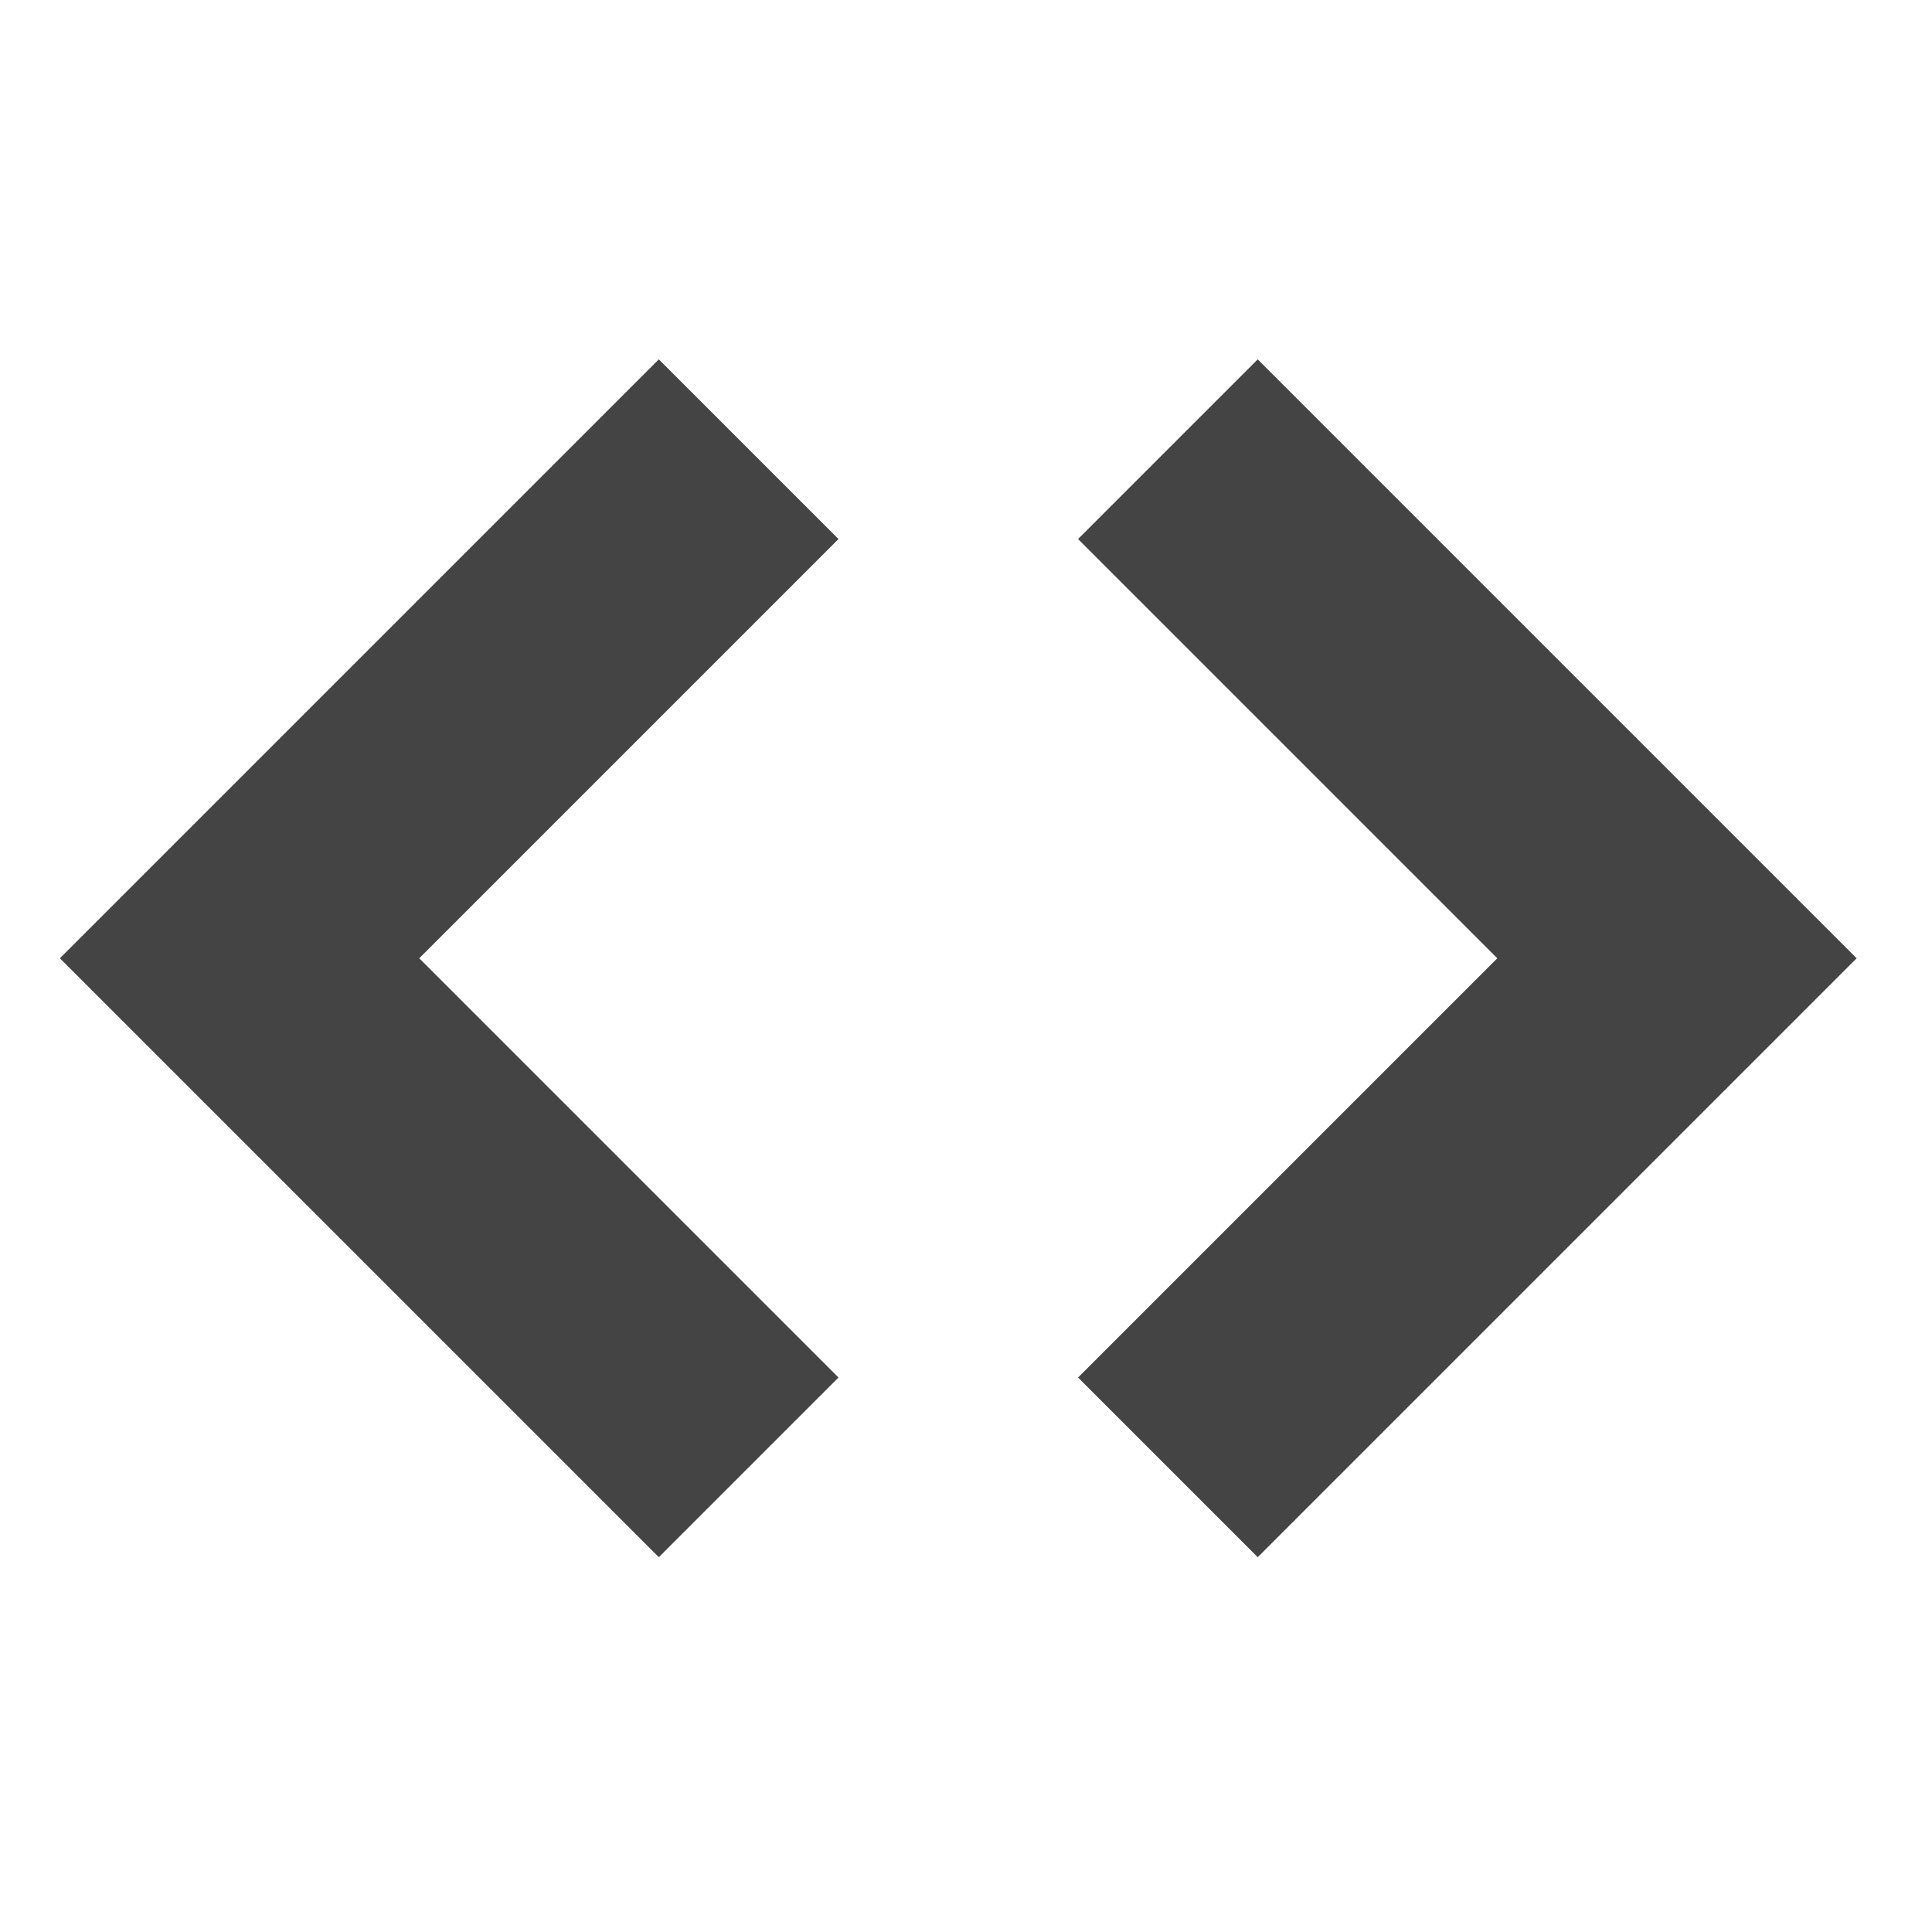 <?xml version="1.0" encoding="utf-8"?><!DOCTYPE svg PUBLIC "-//W3C//DTD SVG 1.1//EN" "http://www.w3.org/Graphics/SVG/1.1/DTD/svg11.dtd"><svg version="1.1" xmlns="http://www.w3.org/2000/svg" xmlns:xlink="http://www.w3.org/1999/xlink" width="32" height="32" viewBox="0 0 32 32" data-code="60031" data-tags="embed,code,html,xml"><g fill="#444" transform="scale(0.031 0.031)"><path d="M576 736l96 96 320-320-320-320-96 96 224 224z" /><path d="M448 288l-96-96-320 320 320 320 96-96-224-224z" /></g></svg>